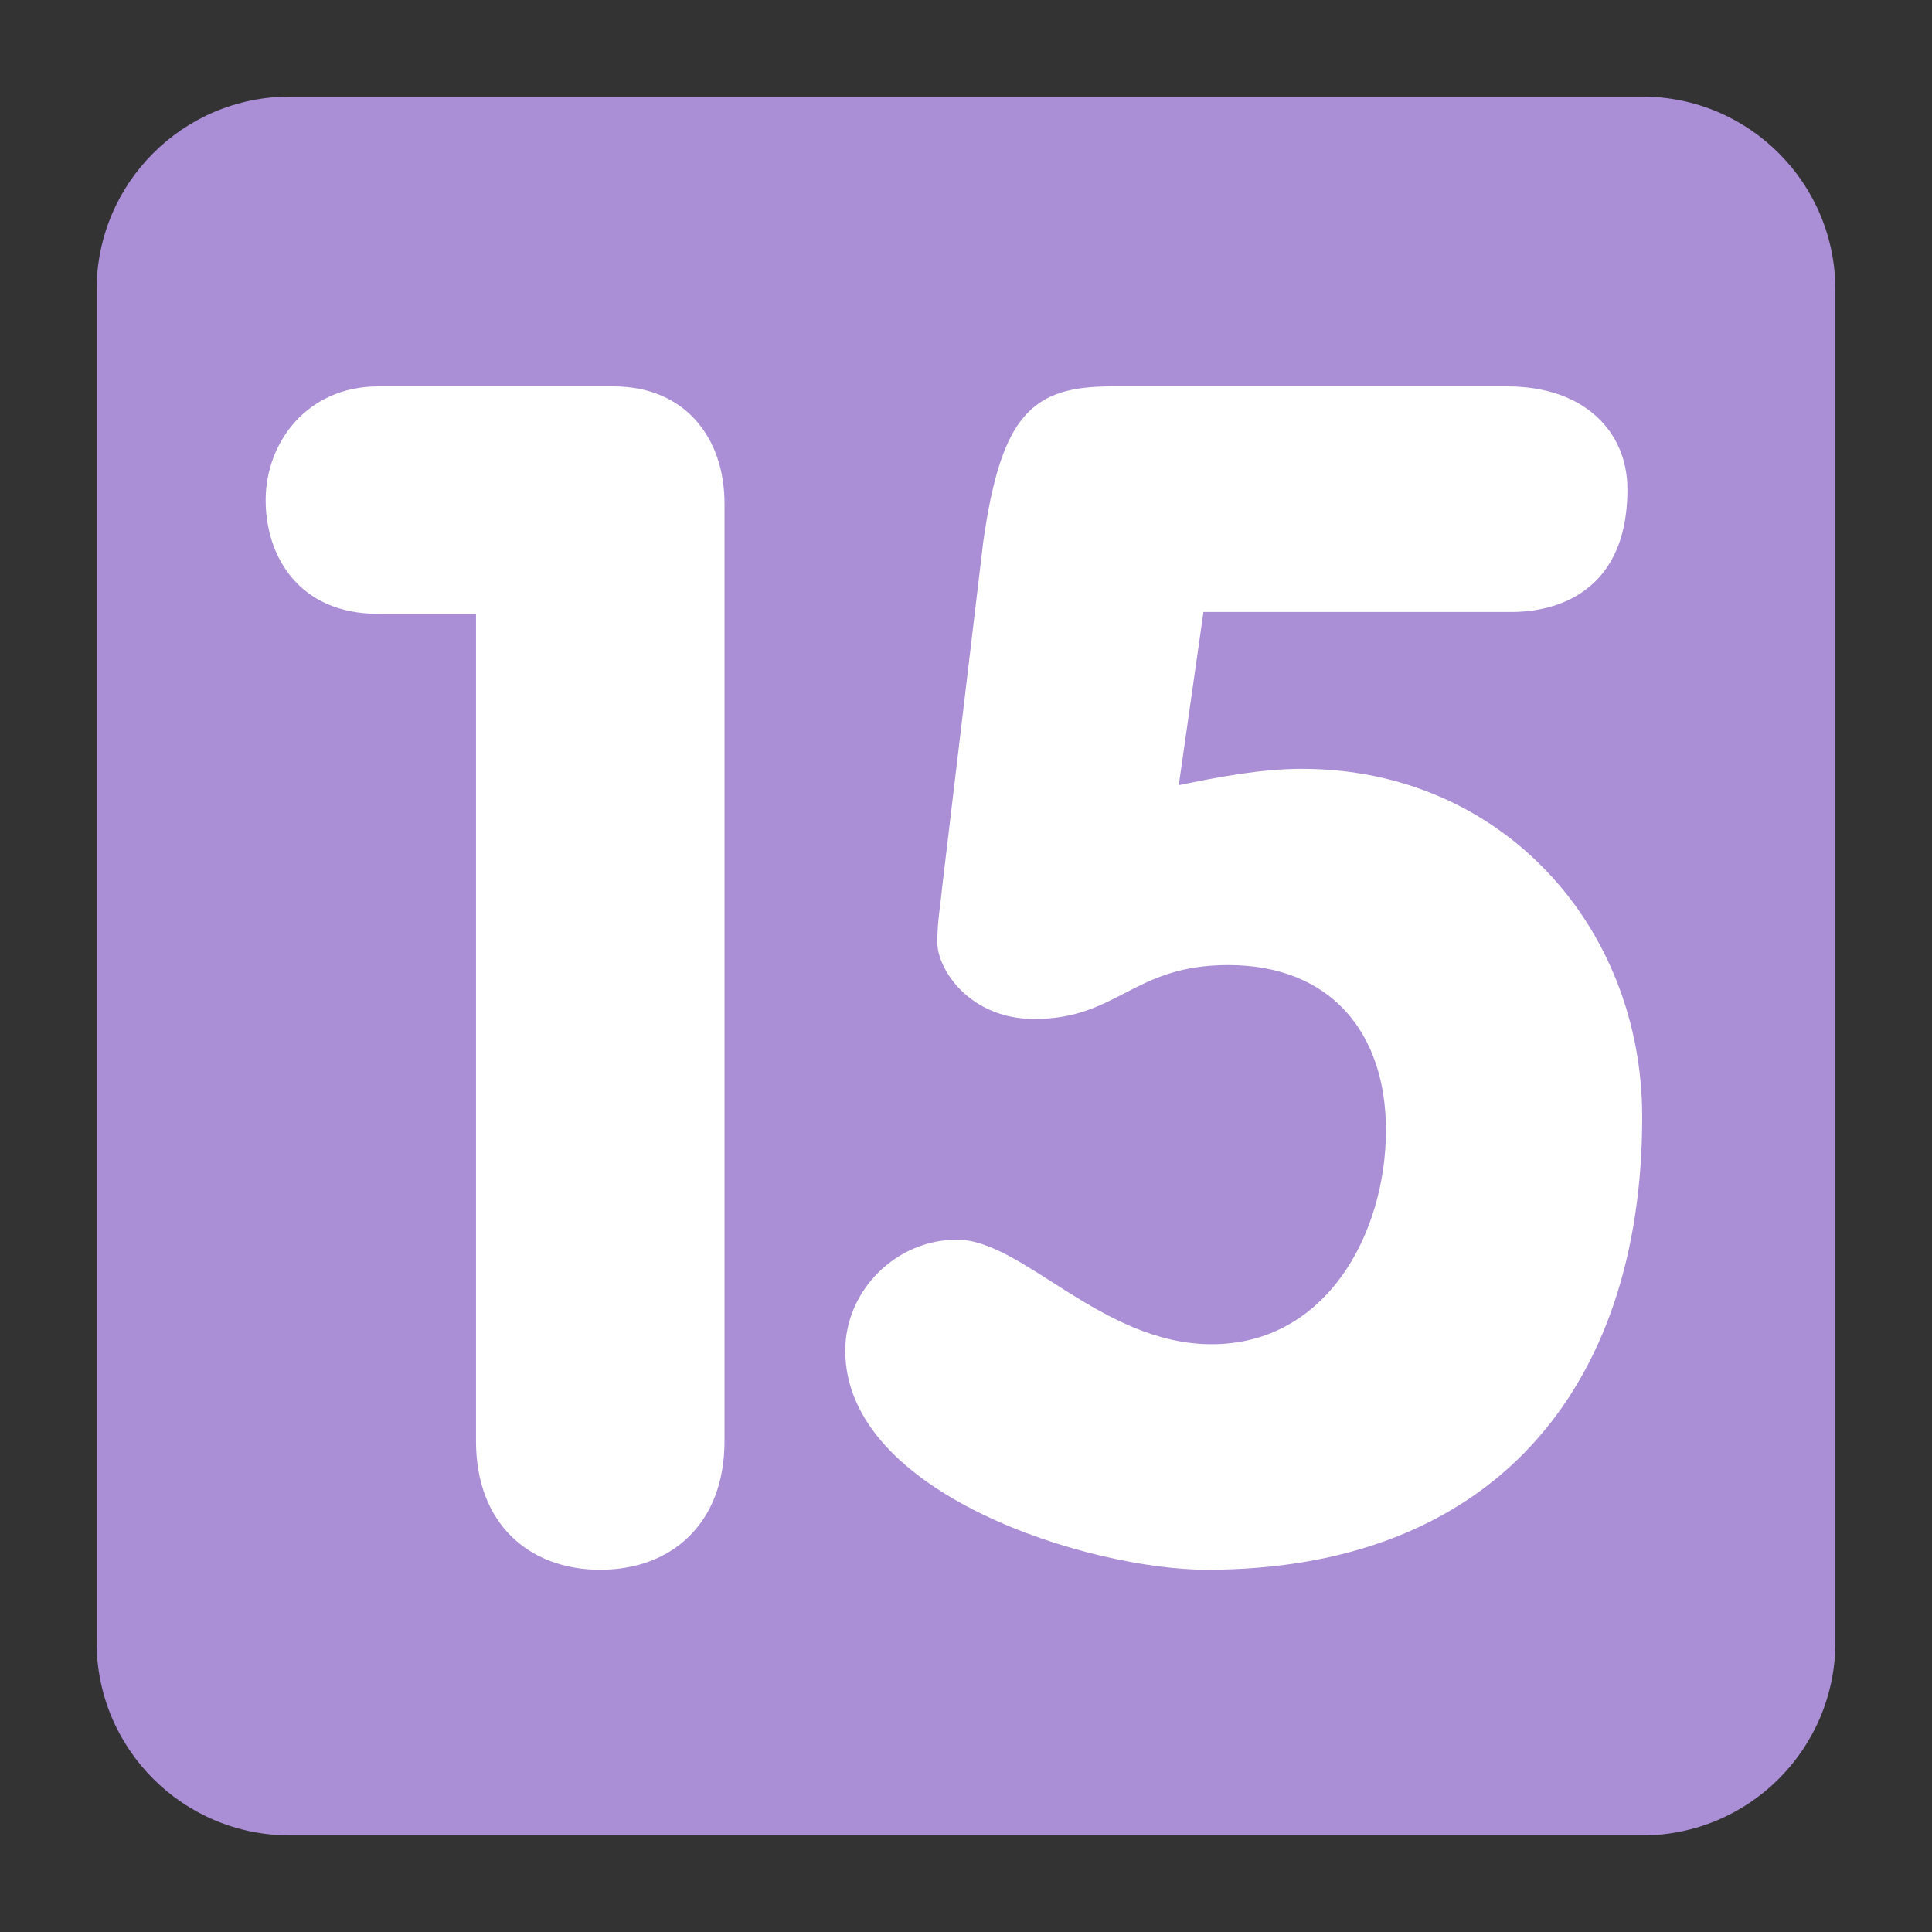 <svg width="80" height="80" viewBox="0 0 80 80" fill="none" xmlns="http://www.w3.org/2000/svg">
<rect x="0" y="0" width="80" height="80" fill="#333333" stroke="none"/>
<path d="M76 68C76 72.418 72.418 76 68 76H12C7.582 76 4 72.418 4 68V12C4 7.582 7.582 4 12 4H68C72.418 4 76 7.582 76 12V68Z" fill="#AA8ED6"/>
<path d="M48.81 32.513C50.443 32.175 52.214 31.836 53.915 31.836C62.149 31.836 68 38.335 68 46.252C68 57.554 61.743 65 49.969 65C45.139 65 35 61.885 35 55.93C35 53.427 37.109 51.331 39.626 51.331C42.347 51.331 45.615 55.662 50.173 55.662C54.936 55.662 57.389 51.058 57.389 46.795C57.389 42.735 55.074 39.961 50.856 39.961C46.908 39.961 46.295 42.194 42.826 42.194C40.173 42.194 38.812 40.164 38.812 39.014C38.812 38.134 38.948 37.457 39.016 36.713L40.715 22.428C41.463 17.15 42.756 16 46.021 16H62.419C65.553 16 67.388 17.827 67.388 20.263C67.388 24.934 63.852 25.34 62.626 25.34H49.833L48.81 32.513V32.513Z" fill="white"/>
<path d="M19.71 25.418H15.664C12.372 25.418 11 23.03 11 20.71C11 18.322 12.715 16 15.664 16H25.403C28.354 16 30 18.115 30 20.845V59.678C30 63.092 27.805 65 24.854 65C21.905 65 19.71 63.092 19.71 59.678V25.418Z" fill="white"/>
</svg>
